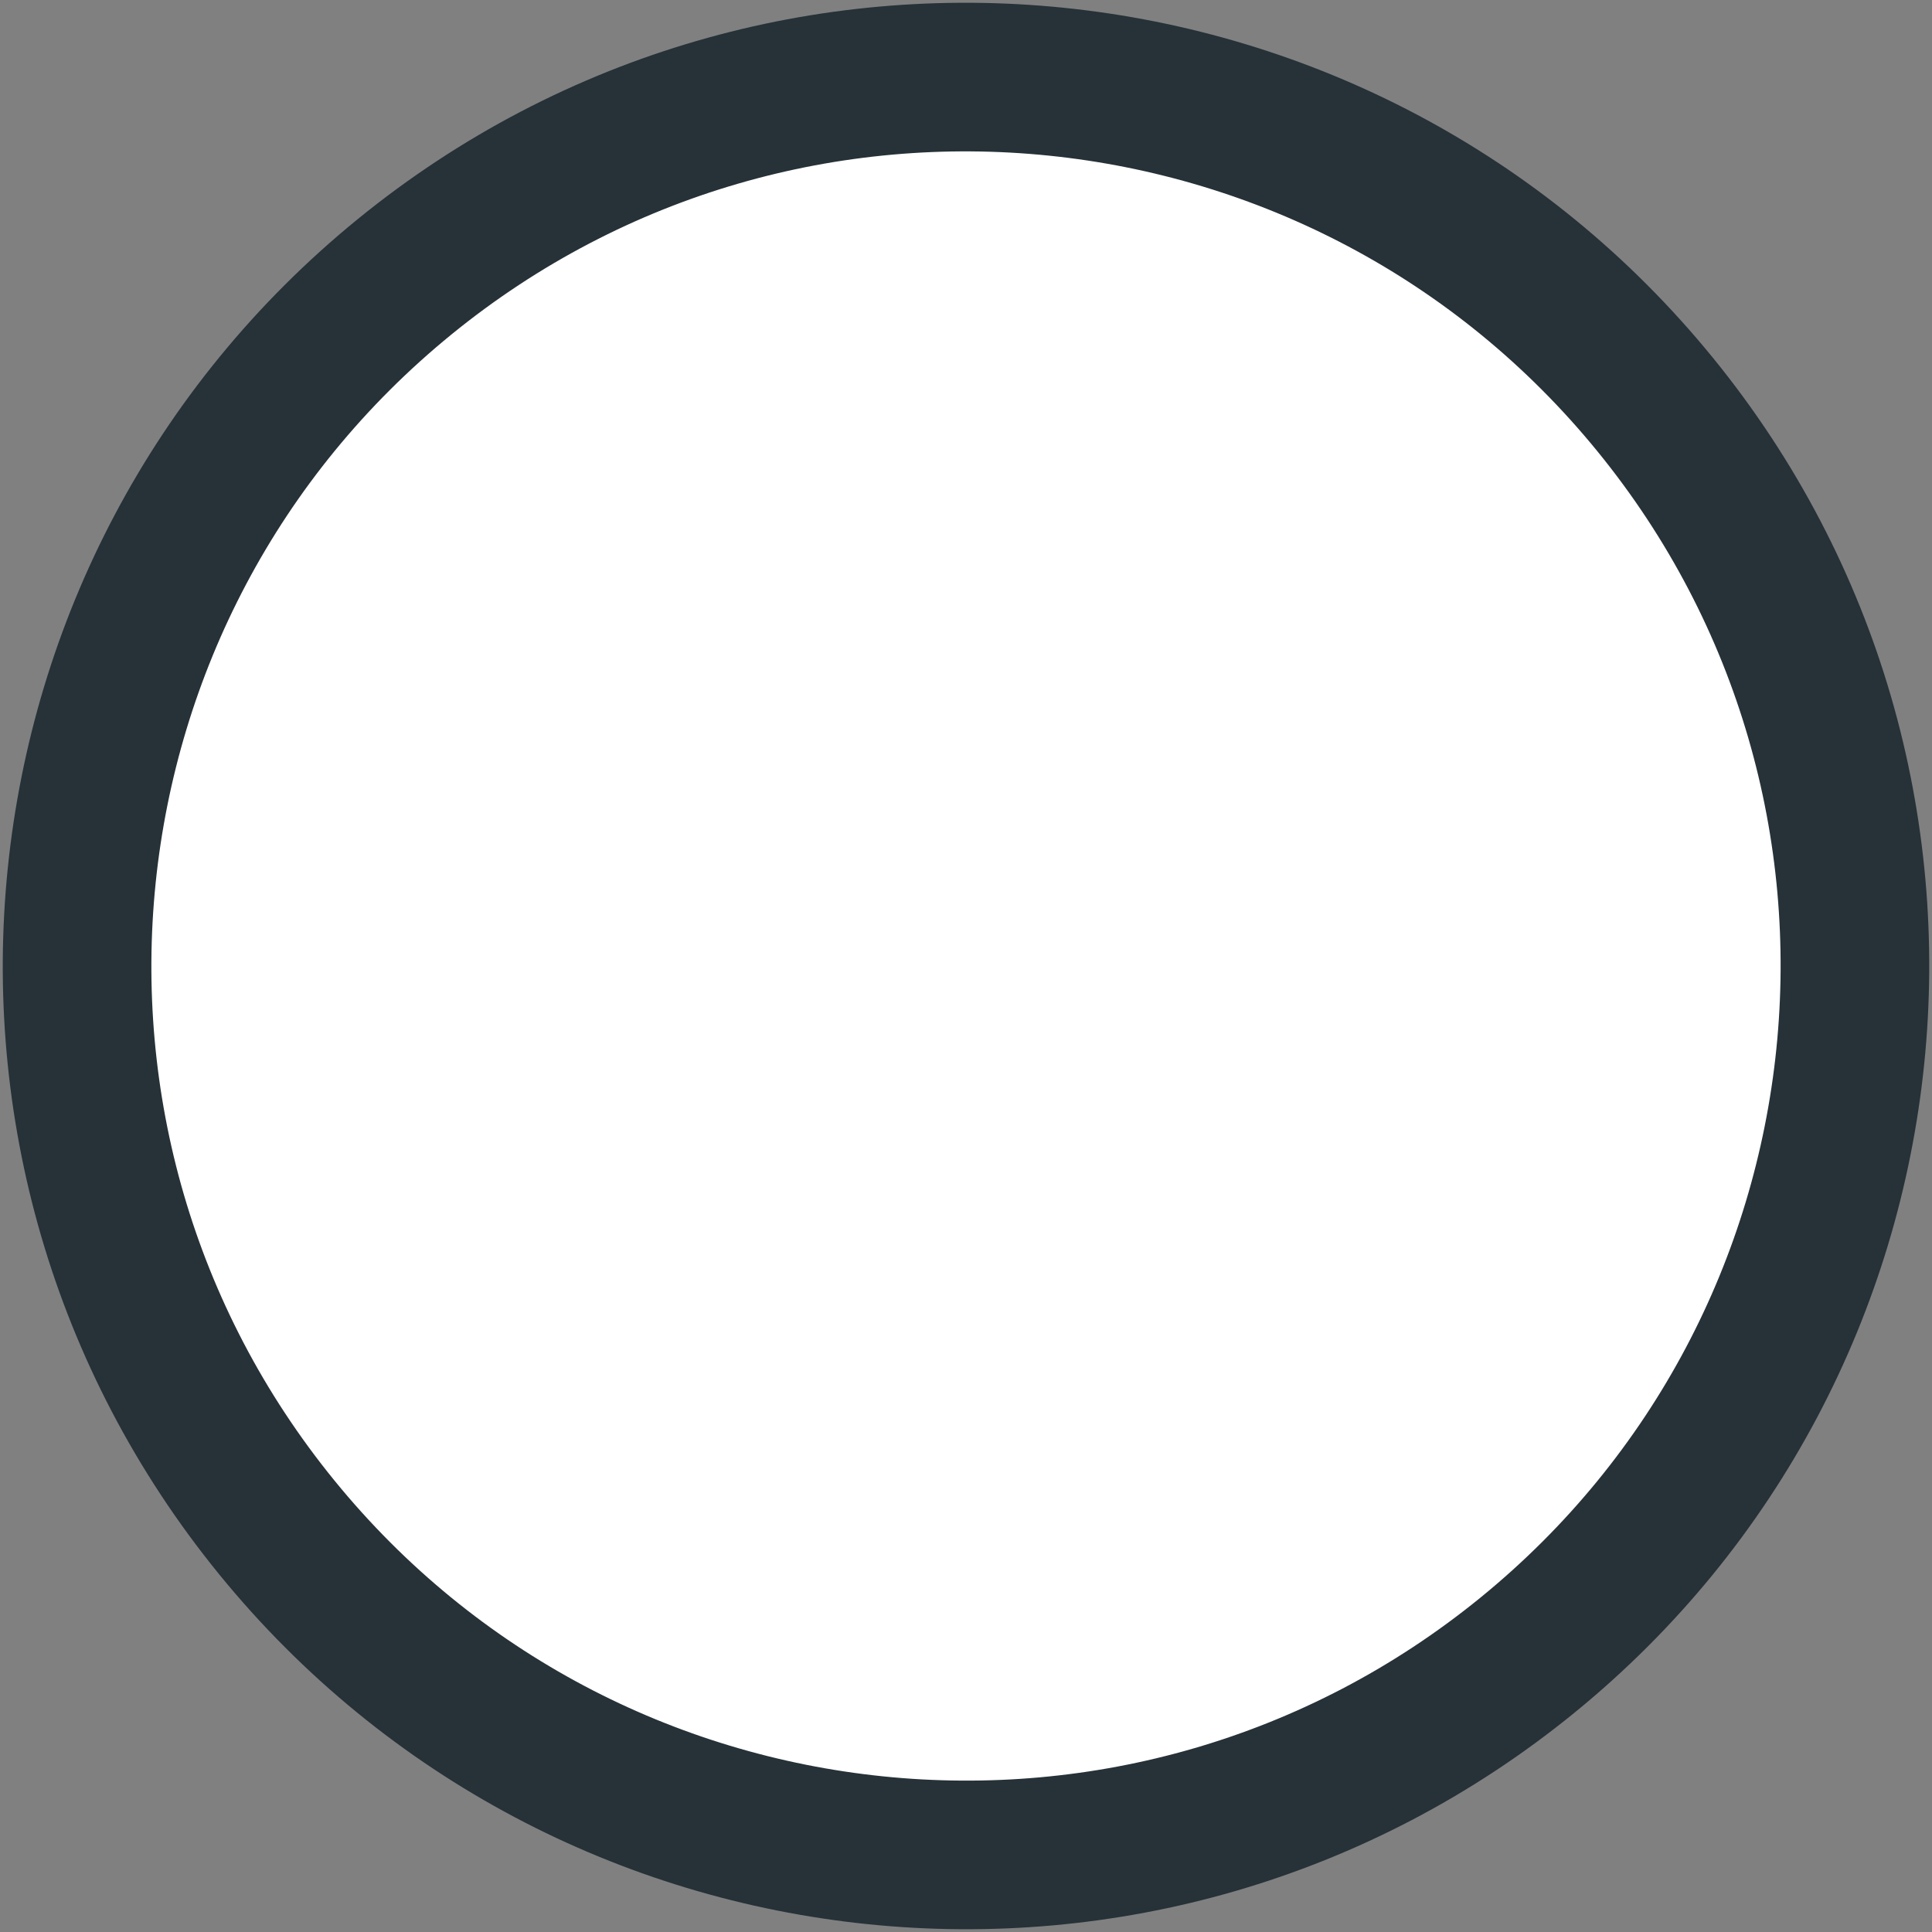 <svg width="13" height="13" viewBox="0 0 13 13" fill="none" xmlns="http://www.w3.org/2000/svg">
<rect x="0" y="0" width="13" height="13" fill="#808080" stroke="none"/>
<path d="M10.277 11.138C12.838 9.052 13.224 5.284 11.138 2.723C9.052 0.162 5.284 -0.224 2.723 1.862C0.162 3.948 -0.224 7.716 1.862 10.277C3.948 12.838 7.716 13.224 10.277 11.138Z" fill="white" stroke="#263238" stroke-linecap="round" stroke-linejoin="round"/>
</svg>
